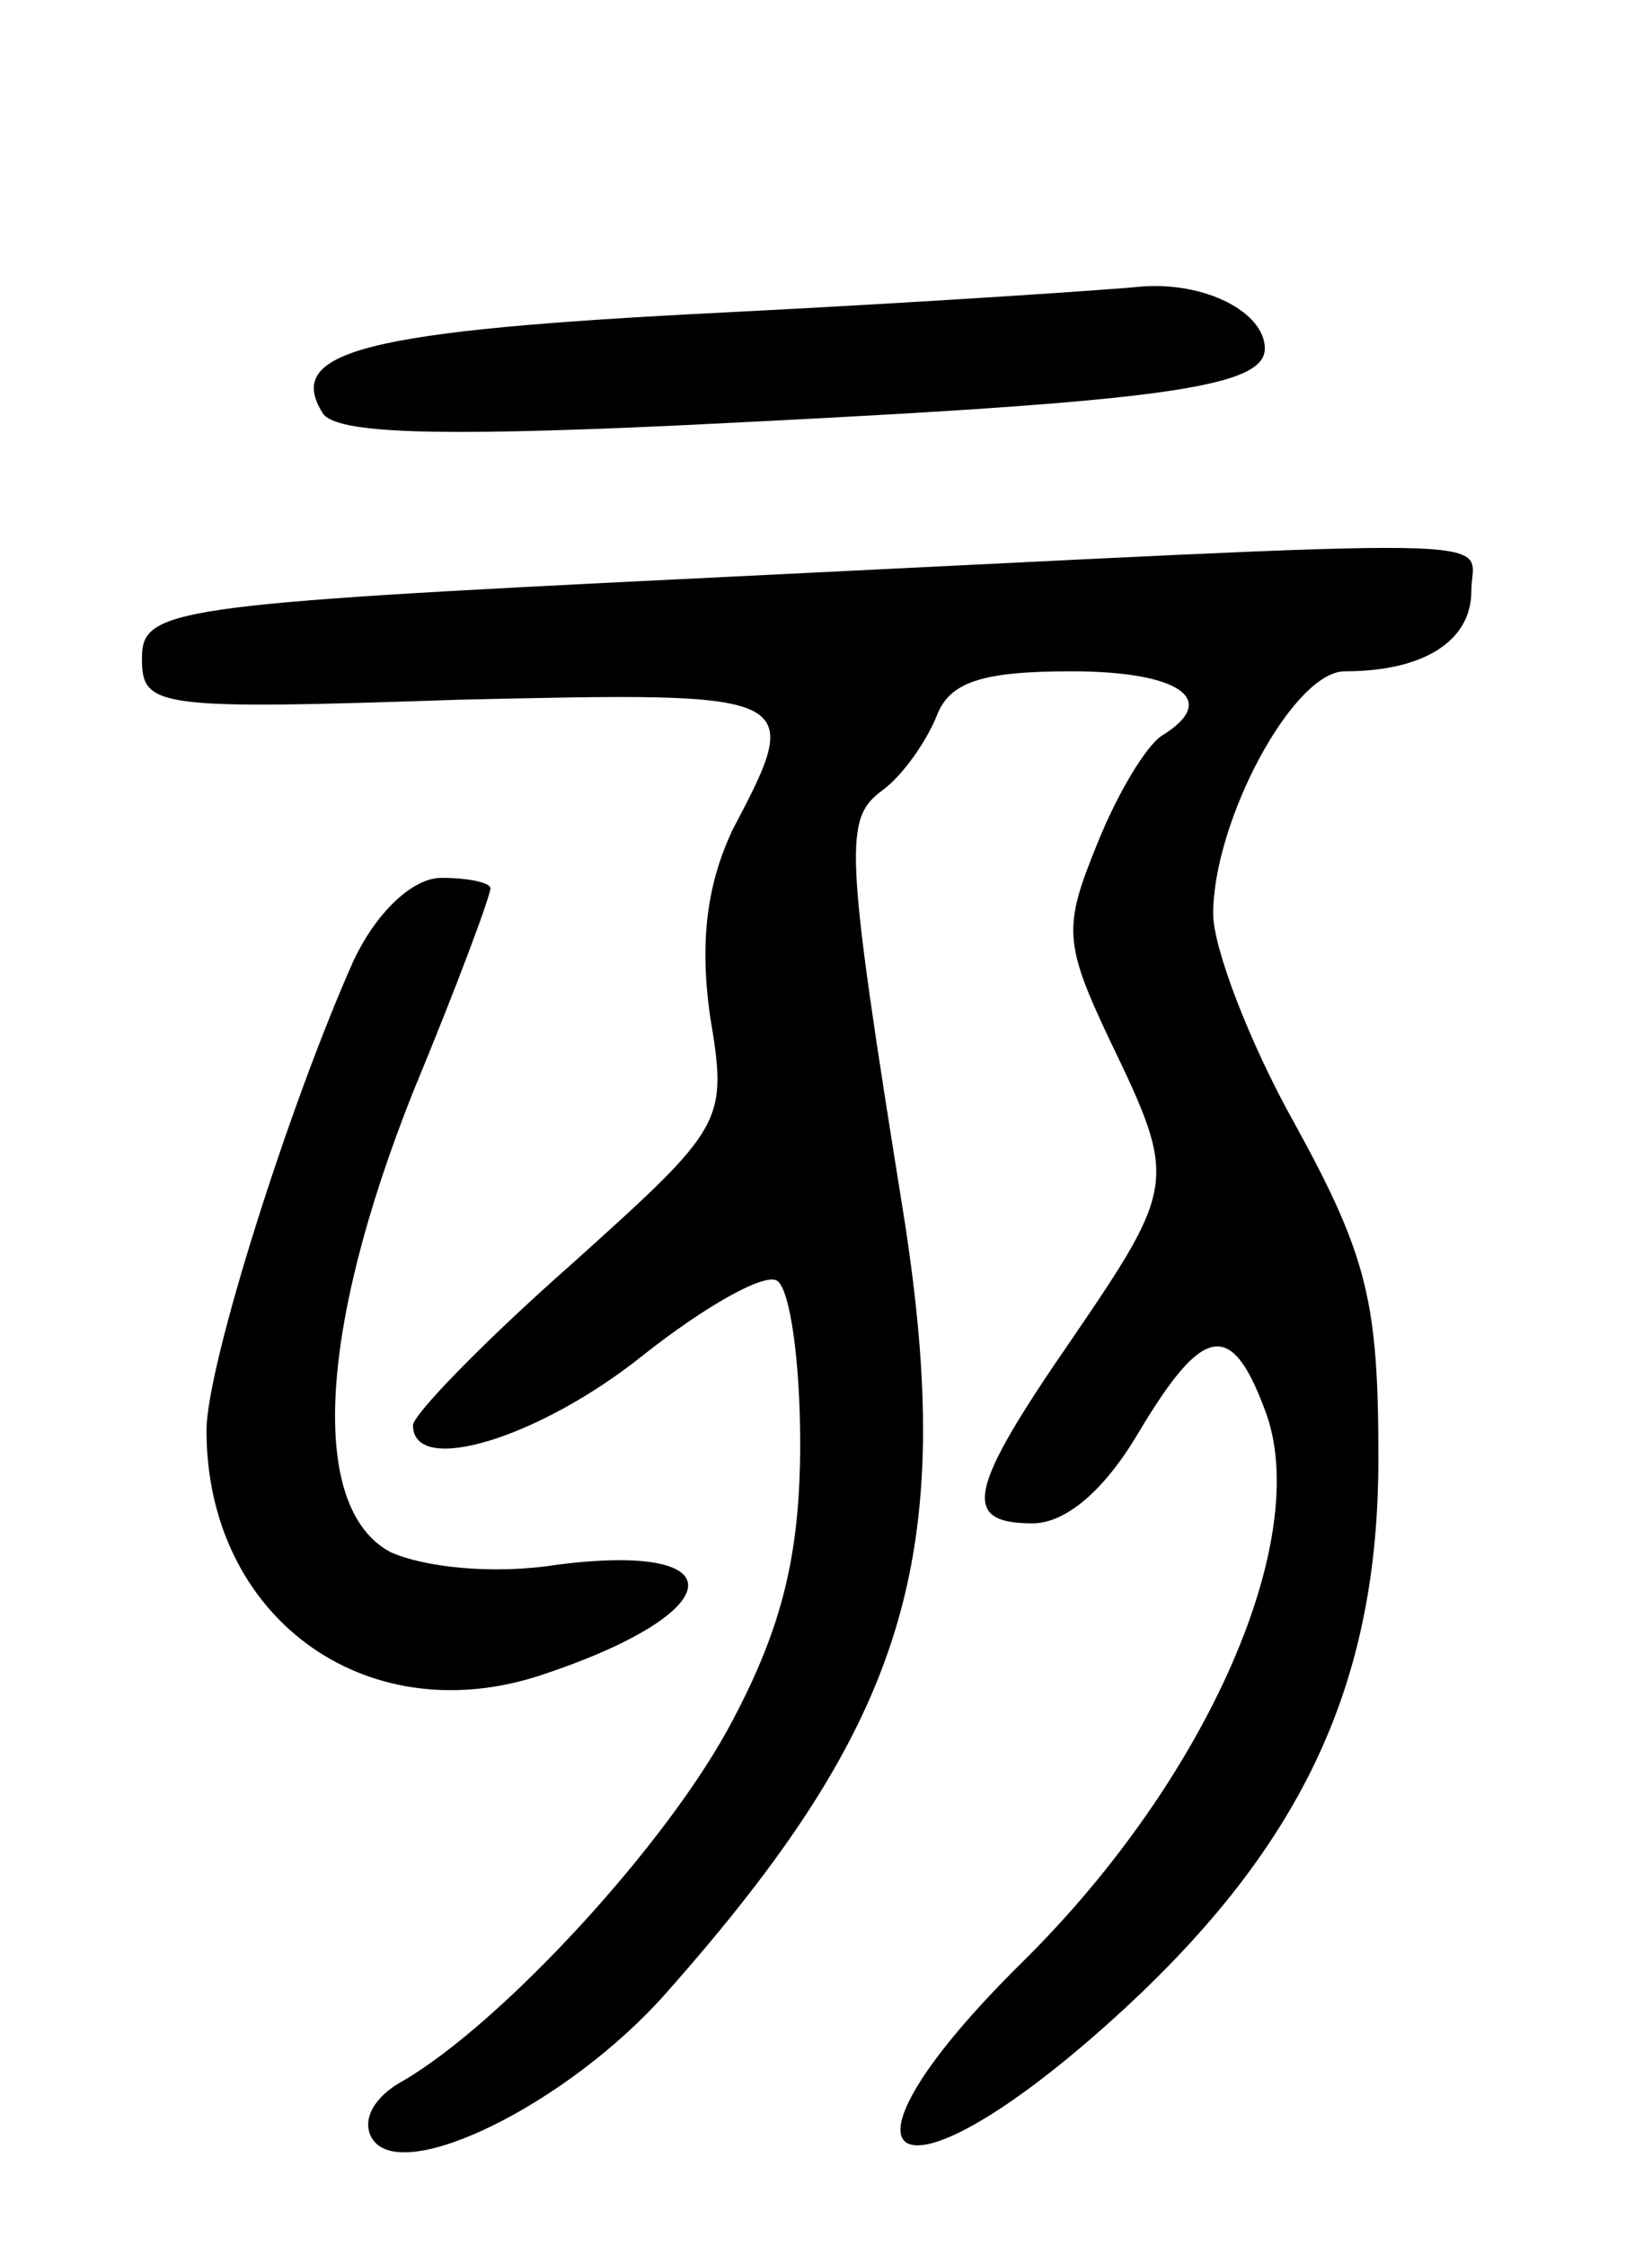 <svg version="1.0" xmlns="http://www.w3.org/2000/svg"
 width="64pt" height="87pt" viewBox="0 0 64 87"
 preserveAspectRatio="xMidYMid meet">
<g transform="translate(0,87) scale(0.1,-0.1)"
fill="#000000" stroke="none">
<path d="M281 749 c-140 -7 -171 -15 -156 -39 5 -8 44 -9 133 -5 187 9 232 14
232 30 0 14 -23 26 -48 24 -9 -1 -82 -6 -161 -10z"/>
<path d="M270 646 c-205 -10 -215 -12 -215 -31 0 -19 5 -20 123 -16 132 3 134
3 106 -50 -10 -21 -13 -43 -9 -72 7 -42 6 -43 -54 -97 -34 -30 -61 -58 -61
-62 0 -20 49 -5 89 27 24 19 47 32 52 29 5 -3 9 -31 9 -63 0 -43 -7 -71 -26
-107 -25 -48 -90 -118 -128 -140 -11 -6 -16 -15 -12 -22 11 -19 76 13 114 56
93 105 113 169 92 302 -23 143 -23 153 -8 164 8 6 17 19 21 29 5 13 18 17 52
17 42 0 58 -11 35 -25 -6 -4 -17 -22 -25 -42 -13 -32 -13 -38 5 -76 26 -54 26
-56 -15 -116 -40 -58 -43 -71 -15 -71 13 0 28 13 41 35 25 42 36 44 49 9 19
-49 -22 -143 -94 -214 -80 -79 -51 -99 33 -24 75 67 105 131 105 219 0 60 -4
78 -32 129 -18 32 -32 69 -32 82 0 36 31 94 51 94 31 0 49 12 49 31 0 22 28
21 -300 5z"/>
<path d="M137 498 c-25 -56 -57 -157 -57 -182 0 -72 61 -117 129 -95 73 24 78
52 7 43 -25 -4 -52 -1 -65 5 -31 17 -28 85 9 178 17 41 30 76 30 79 0 2 -8 4
-19 4 -11 0 -25 -13 -34 -32z"/>
</g>
</svg>
